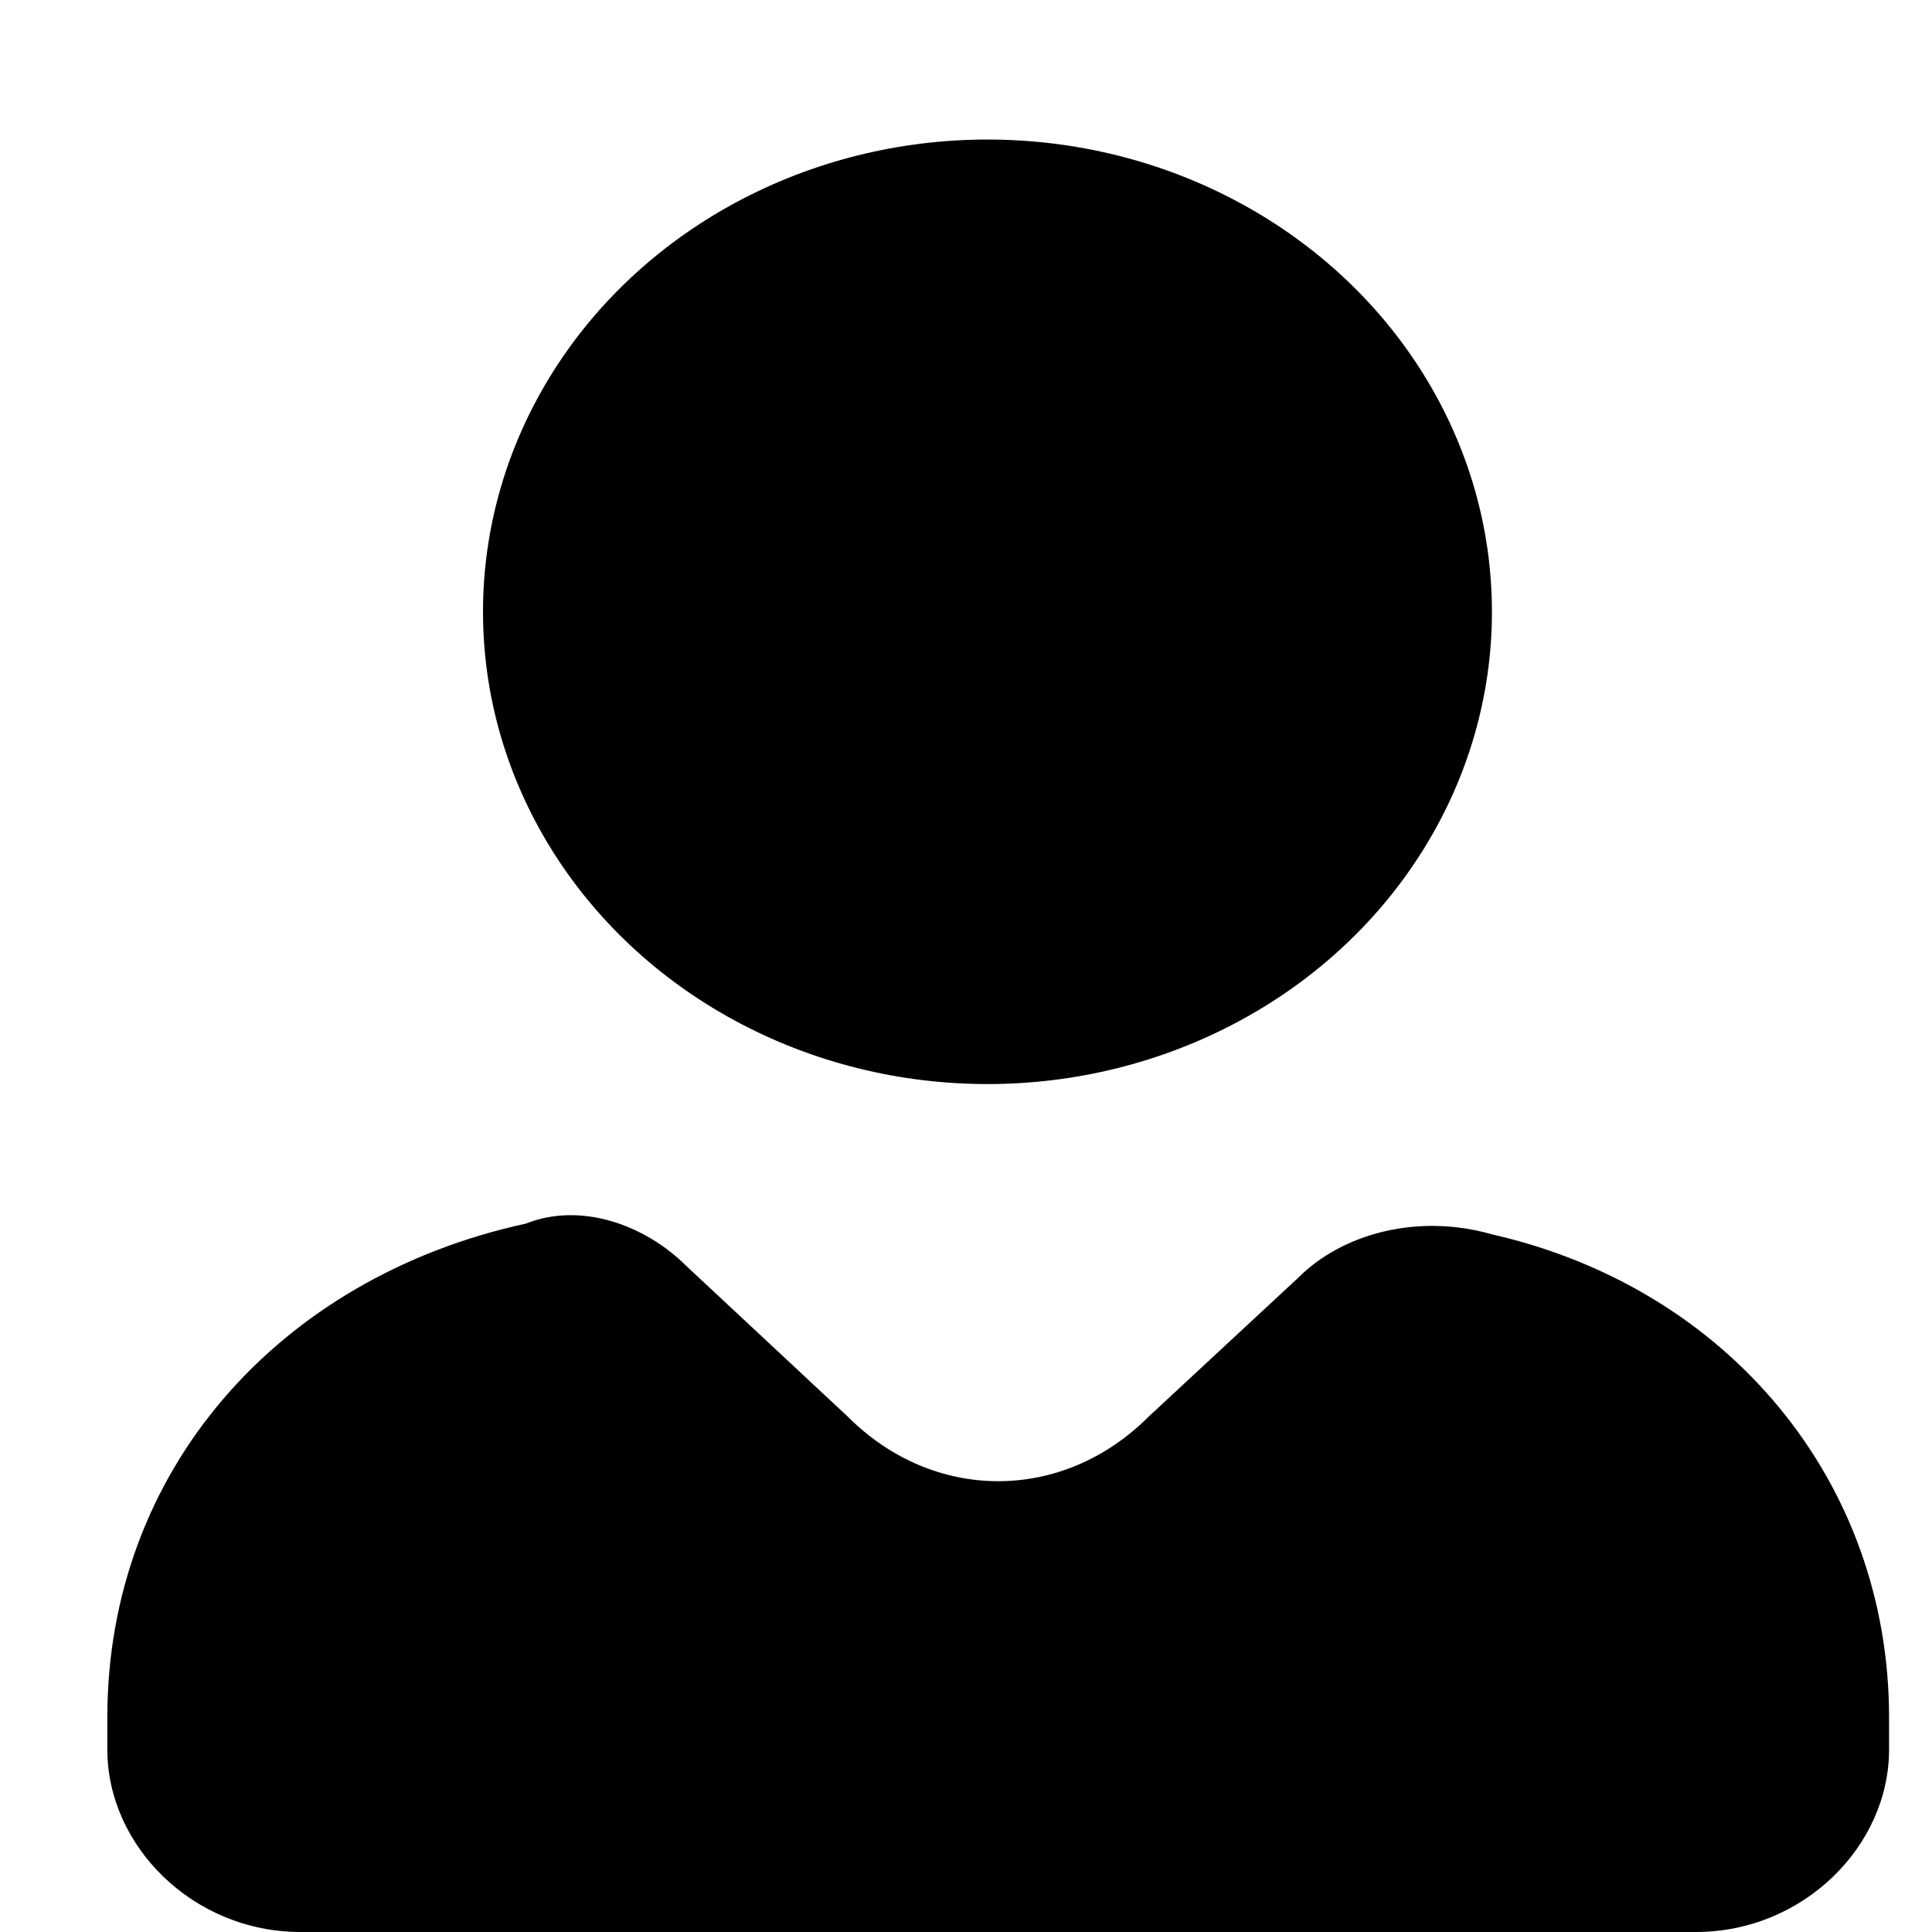 <?xml version="1.0" encoding="utf-8"?>
<!-- Generator: Adobe Illustrator 25.4.1, SVG Export Plug-In . SVG Version: 6.00 Build 0)  -->
<svg version="1.1" id="Слой_1" xmlns="http://www.w3.org/2000/svg" xmlns:xlink="http://www.w3.org/1999/xlink" x="0px" y="0px" viewBox="0 0 18 18" style="enable-background:new 0 0 18 18;" xml:space="preserve">
<g>
	<ellipse cx="9.2" cy="5.7" rx="4.7" ry="4.4"/>
	<path d="M12.1,11.9l-1.4,1.3c-0.8,0.8-2,0.8-2.8,0l-1.5-1.4c-0.4-0.4-1-0.6-1.5-0.4C2.6,11.9,1,13.7,1,16v0.3 C1,17.2,1.8,18,2.8,18h13c1,0,1.8-0.8,1.8-1.7V16c0-2.2-1.5-4-3.7-4.5C13.2,11.3,12.5,11.5,12.1,11.9z"/>
</g>
</svg>
